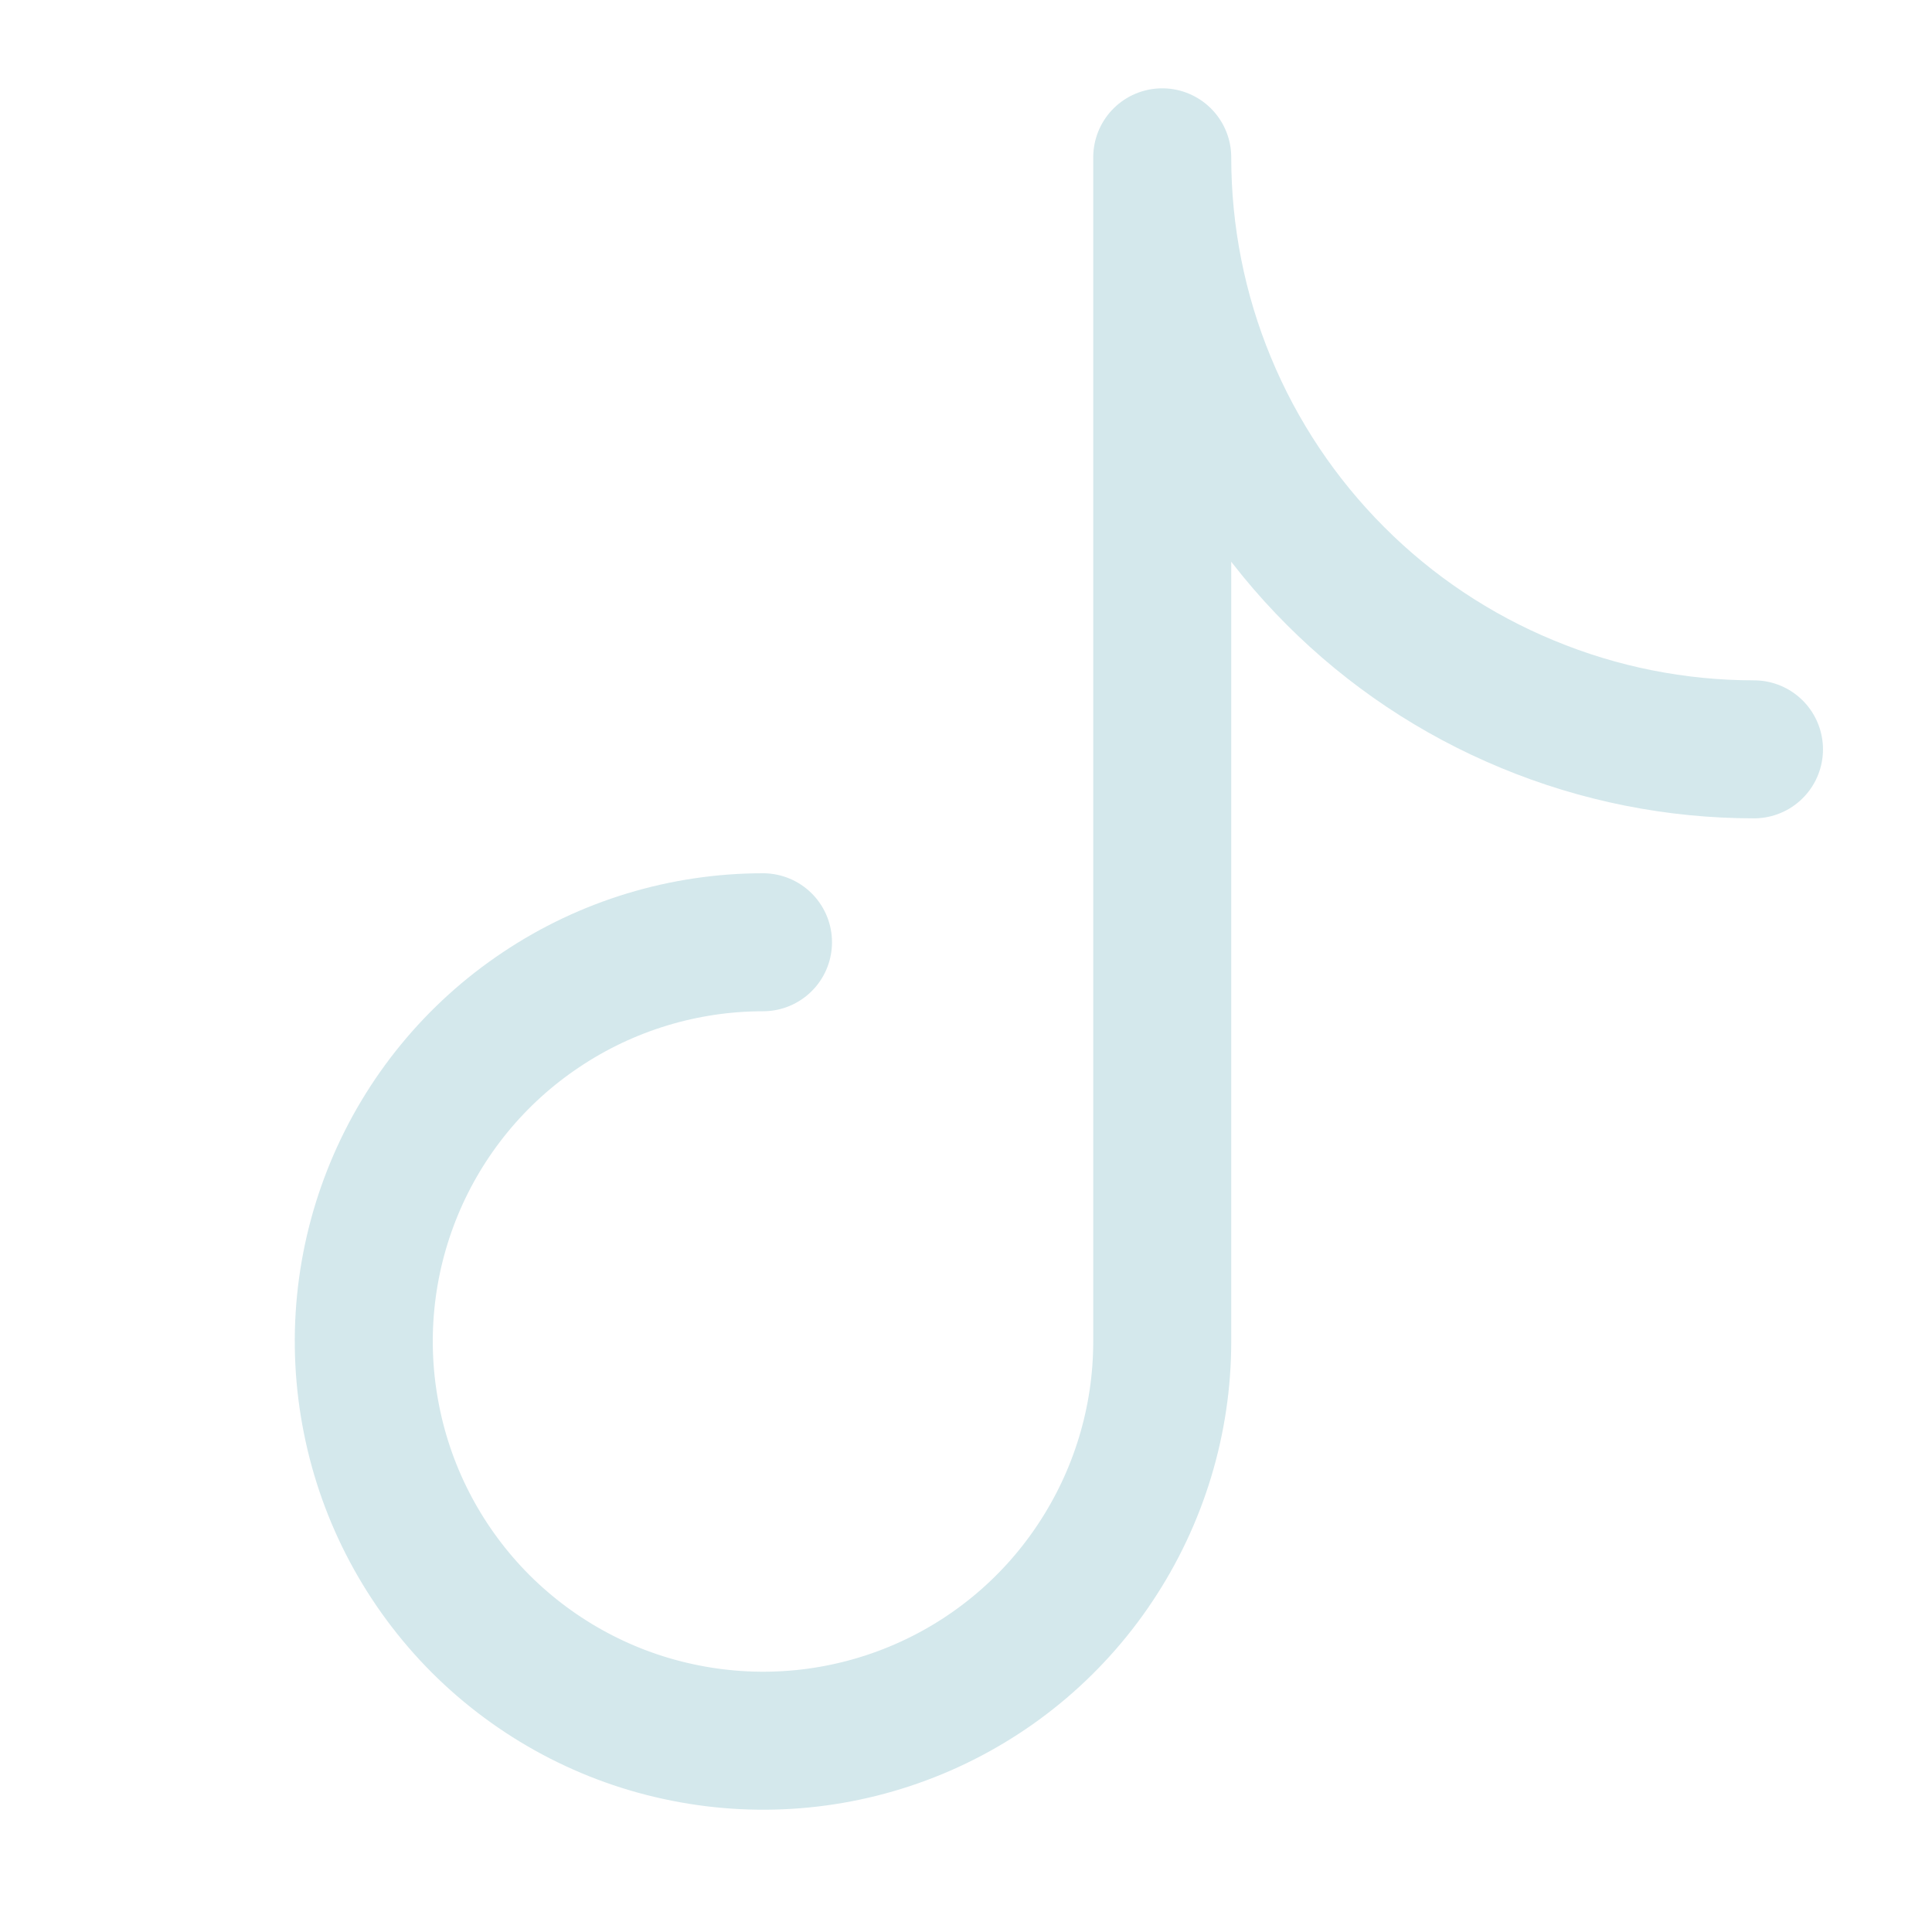<svg width="14" height="14" viewBox="0 0 14 14" fill="none" xmlns="http://www.w3.org/2000/svg">
<path d="M8.422 9.717V1.141M8.422 9.721C8.422 10.293 8.252 10.852 7.934 11.328C7.617 11.804 7.165 12.175 6.636 12.394C6.107 12.613 5.526 12.67 4.965 12.558C4.403 12.447 3.888 12.171 3.483 11.767C3.079 11.362 2.803 10.847 2.692 10.285C2.58 9.724 2.637 9.143 2.856 8.614C3.075 8.085 3.446 7.633 3.922 7.316C4.397 6.998 4.957 6.828 5.529 6.828M8.422 1.14C8.422 1.703 8.532 2.261 8.748 2.782C8.963 3.302 9.279 3.775 9.677 4.173C10.075 4.572 10.548 4.888 11.069 5.103C11.589 5.319 12.147 5.43 12.71 5.43" stroke="#d4e8ec" stroke-linecap="round" stroke-linejoin="round"/>
</svg>
